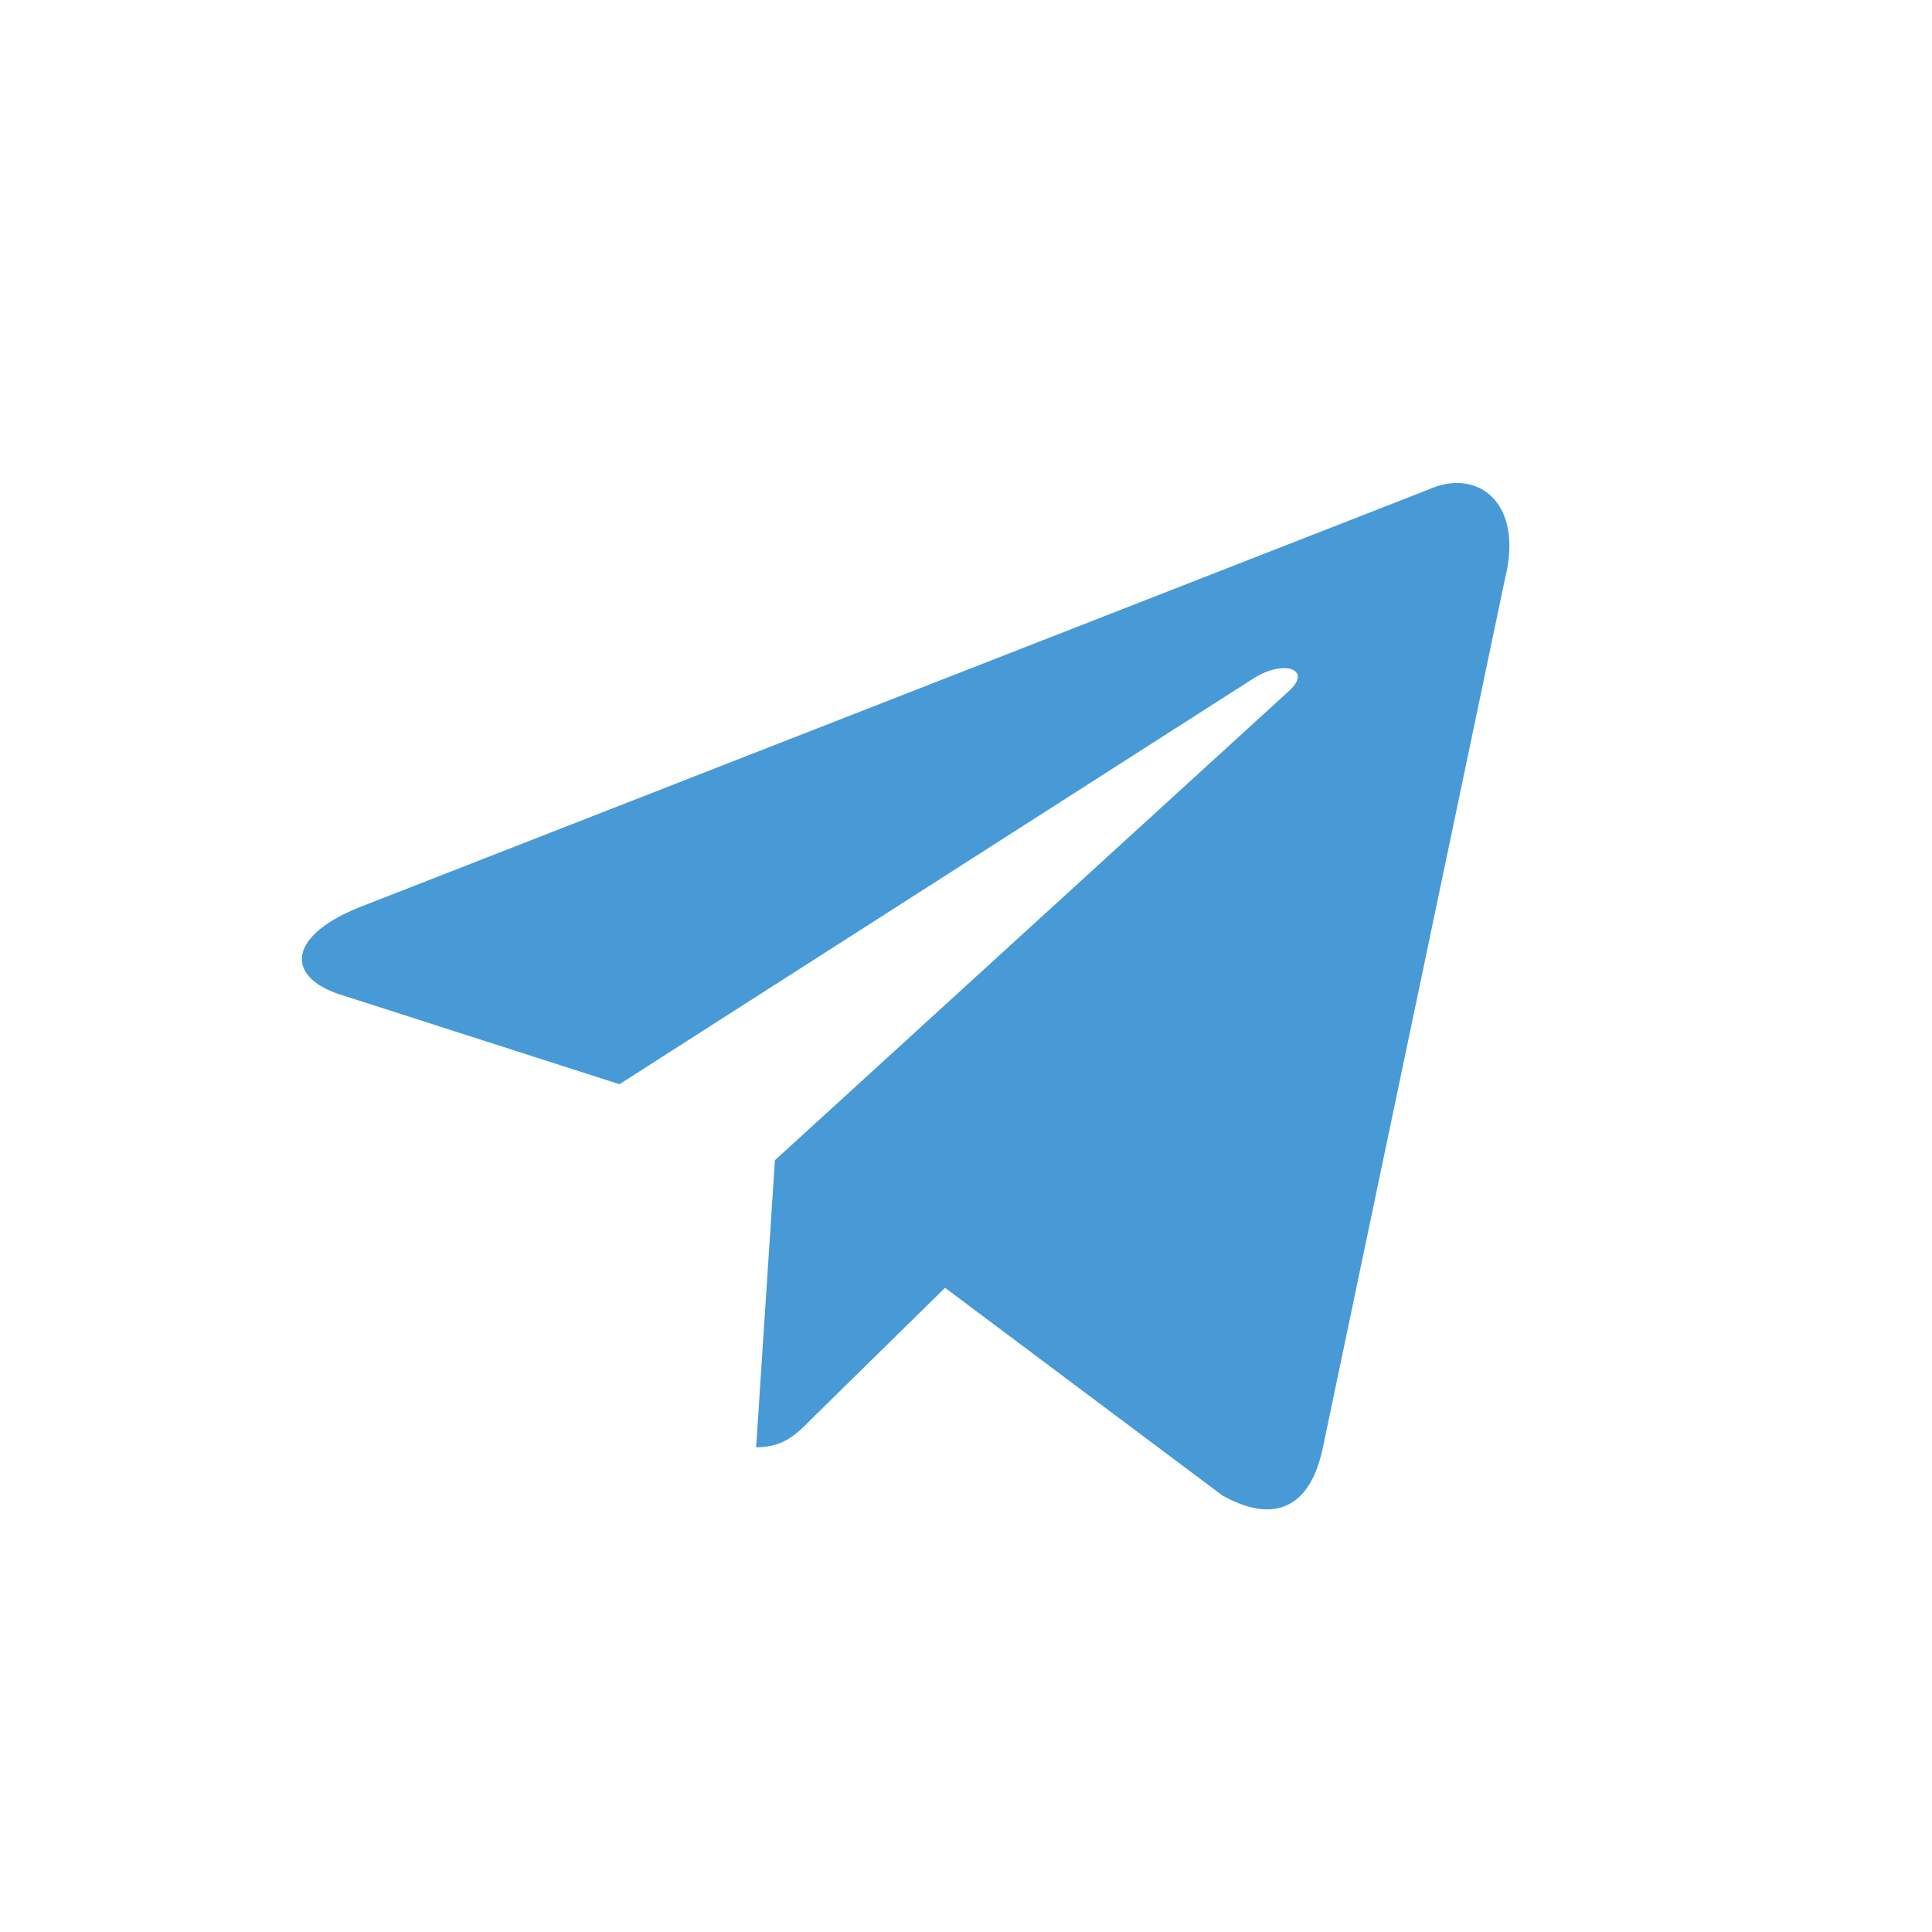 <svg width="32" height="32" viewBox="0 0 32 32" fill="none" xmlns="http://www.w3.org/2000/svg">
<path d="M12.524 23.971L12.835 19.217L21.357 11.438C21.734 11.09 21.279 10.921 20.78 11.225L10.26 17.958L5.711 16.497C4.734 16.216 4.723 15.53 5.933 15.035L23.654 8.111C24.464 7.74 25.241 8.314 24.93 9.573L21.912 23.971C21.701 24.994 21.091 25.242 20.247 24.77L15.653 21.33L13.445 23.499C13.19 23.758 12.979 23.971 12.524 23.971Z" fill="#479AD6"/>
</svg>